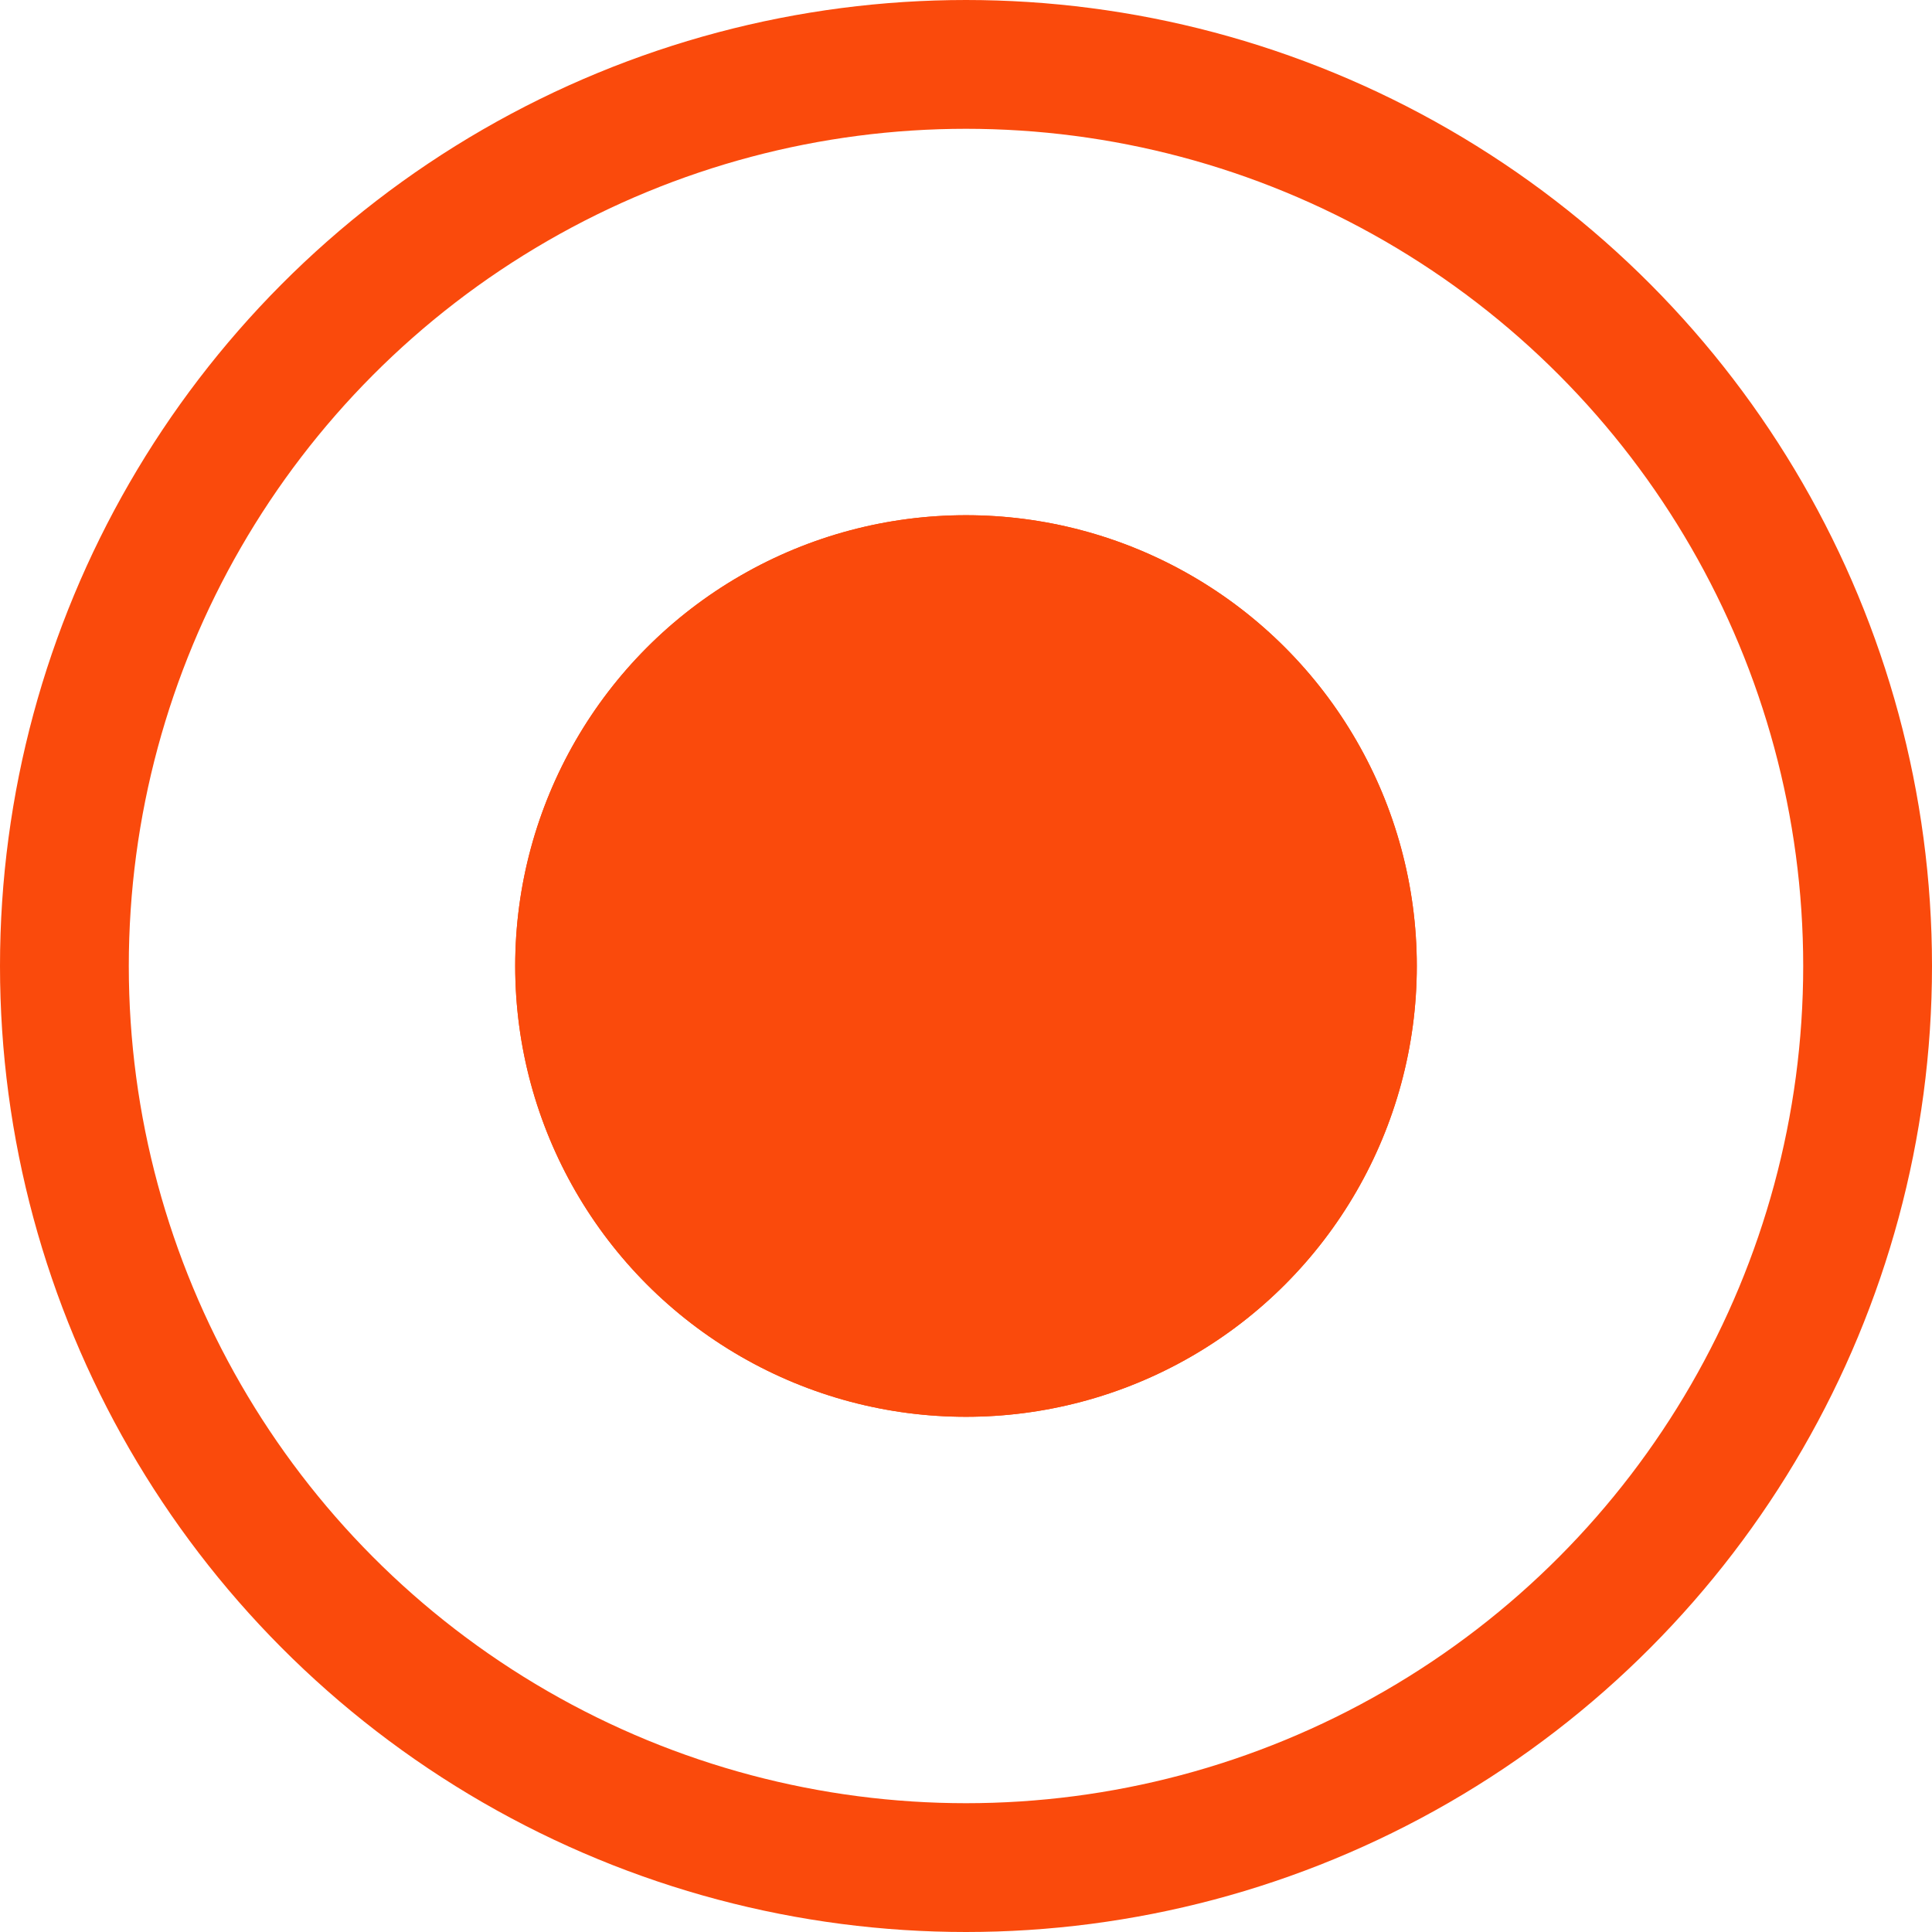 <svg width="15" height="15" viewBox="0 0 15 15" fill="none" xmlns="http://www.w3.org/2000/svg">
<circle cx="7.5" cy="7.5" r="7" stroke="#FA4A0C"/>
<circle cx="7.5" cy="7.5" r="3.5" fill="#FA4A0C"/>
<circle cx="7.5" cy="7.5" r="3.5" fill="#FA4A0C"/>
</svg>
